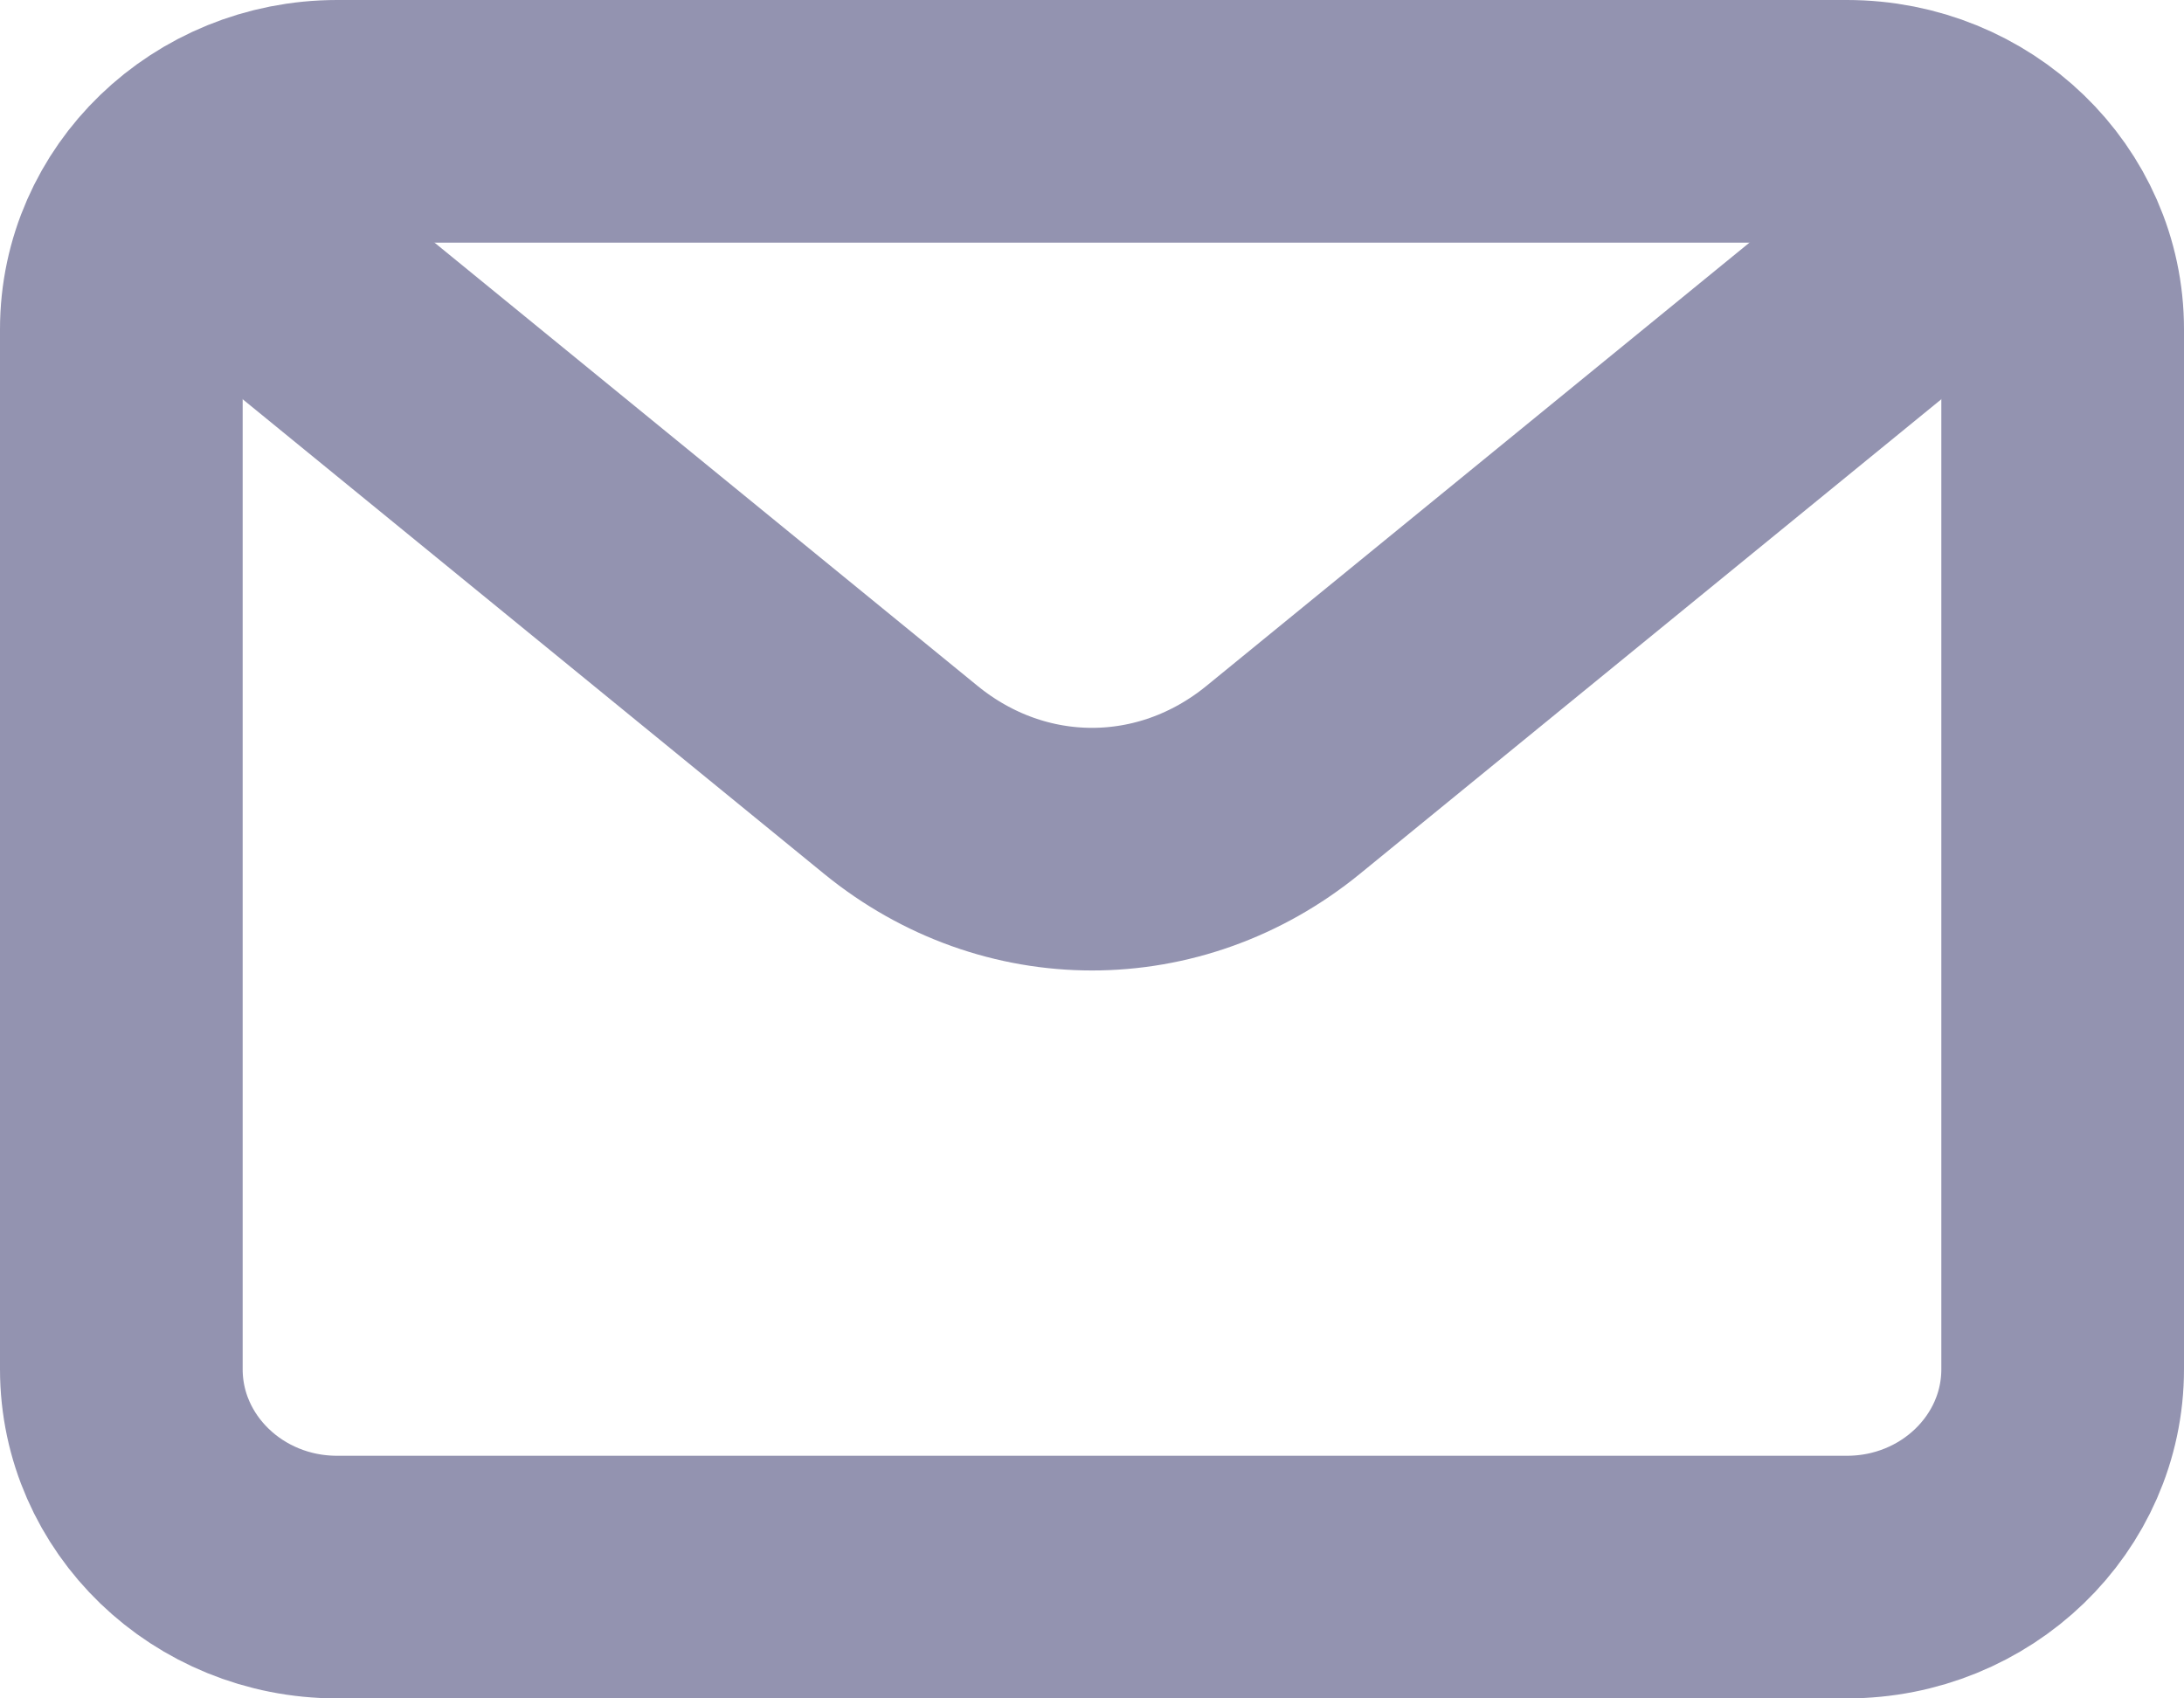 <svg width="18" height="14" viewBox="0 0 18 14" fill="none" xmlns="http://www.w3.org/2000/svg">
<path d="M2 2L7.425 6.429C8.358 7.19 9.642 7.19 10.575 6.429L16 2" stroke="#9393B0" stroke-width="2" stroke-linecap="round" stroke-linejoin="round"/>
<path d="M15.222 1H2.778C1.796 1 1 1.768 1 2.714V11.286C1 12.232 1.796 13 2.778 13H15.222C16.204 13 17 12.232 17 11.286V2.714C17 1.768 16.204 1 15.222 1Z" stroke="#9393B0" stroke-width="2" stroke-linecap="round"/>
</svg>
